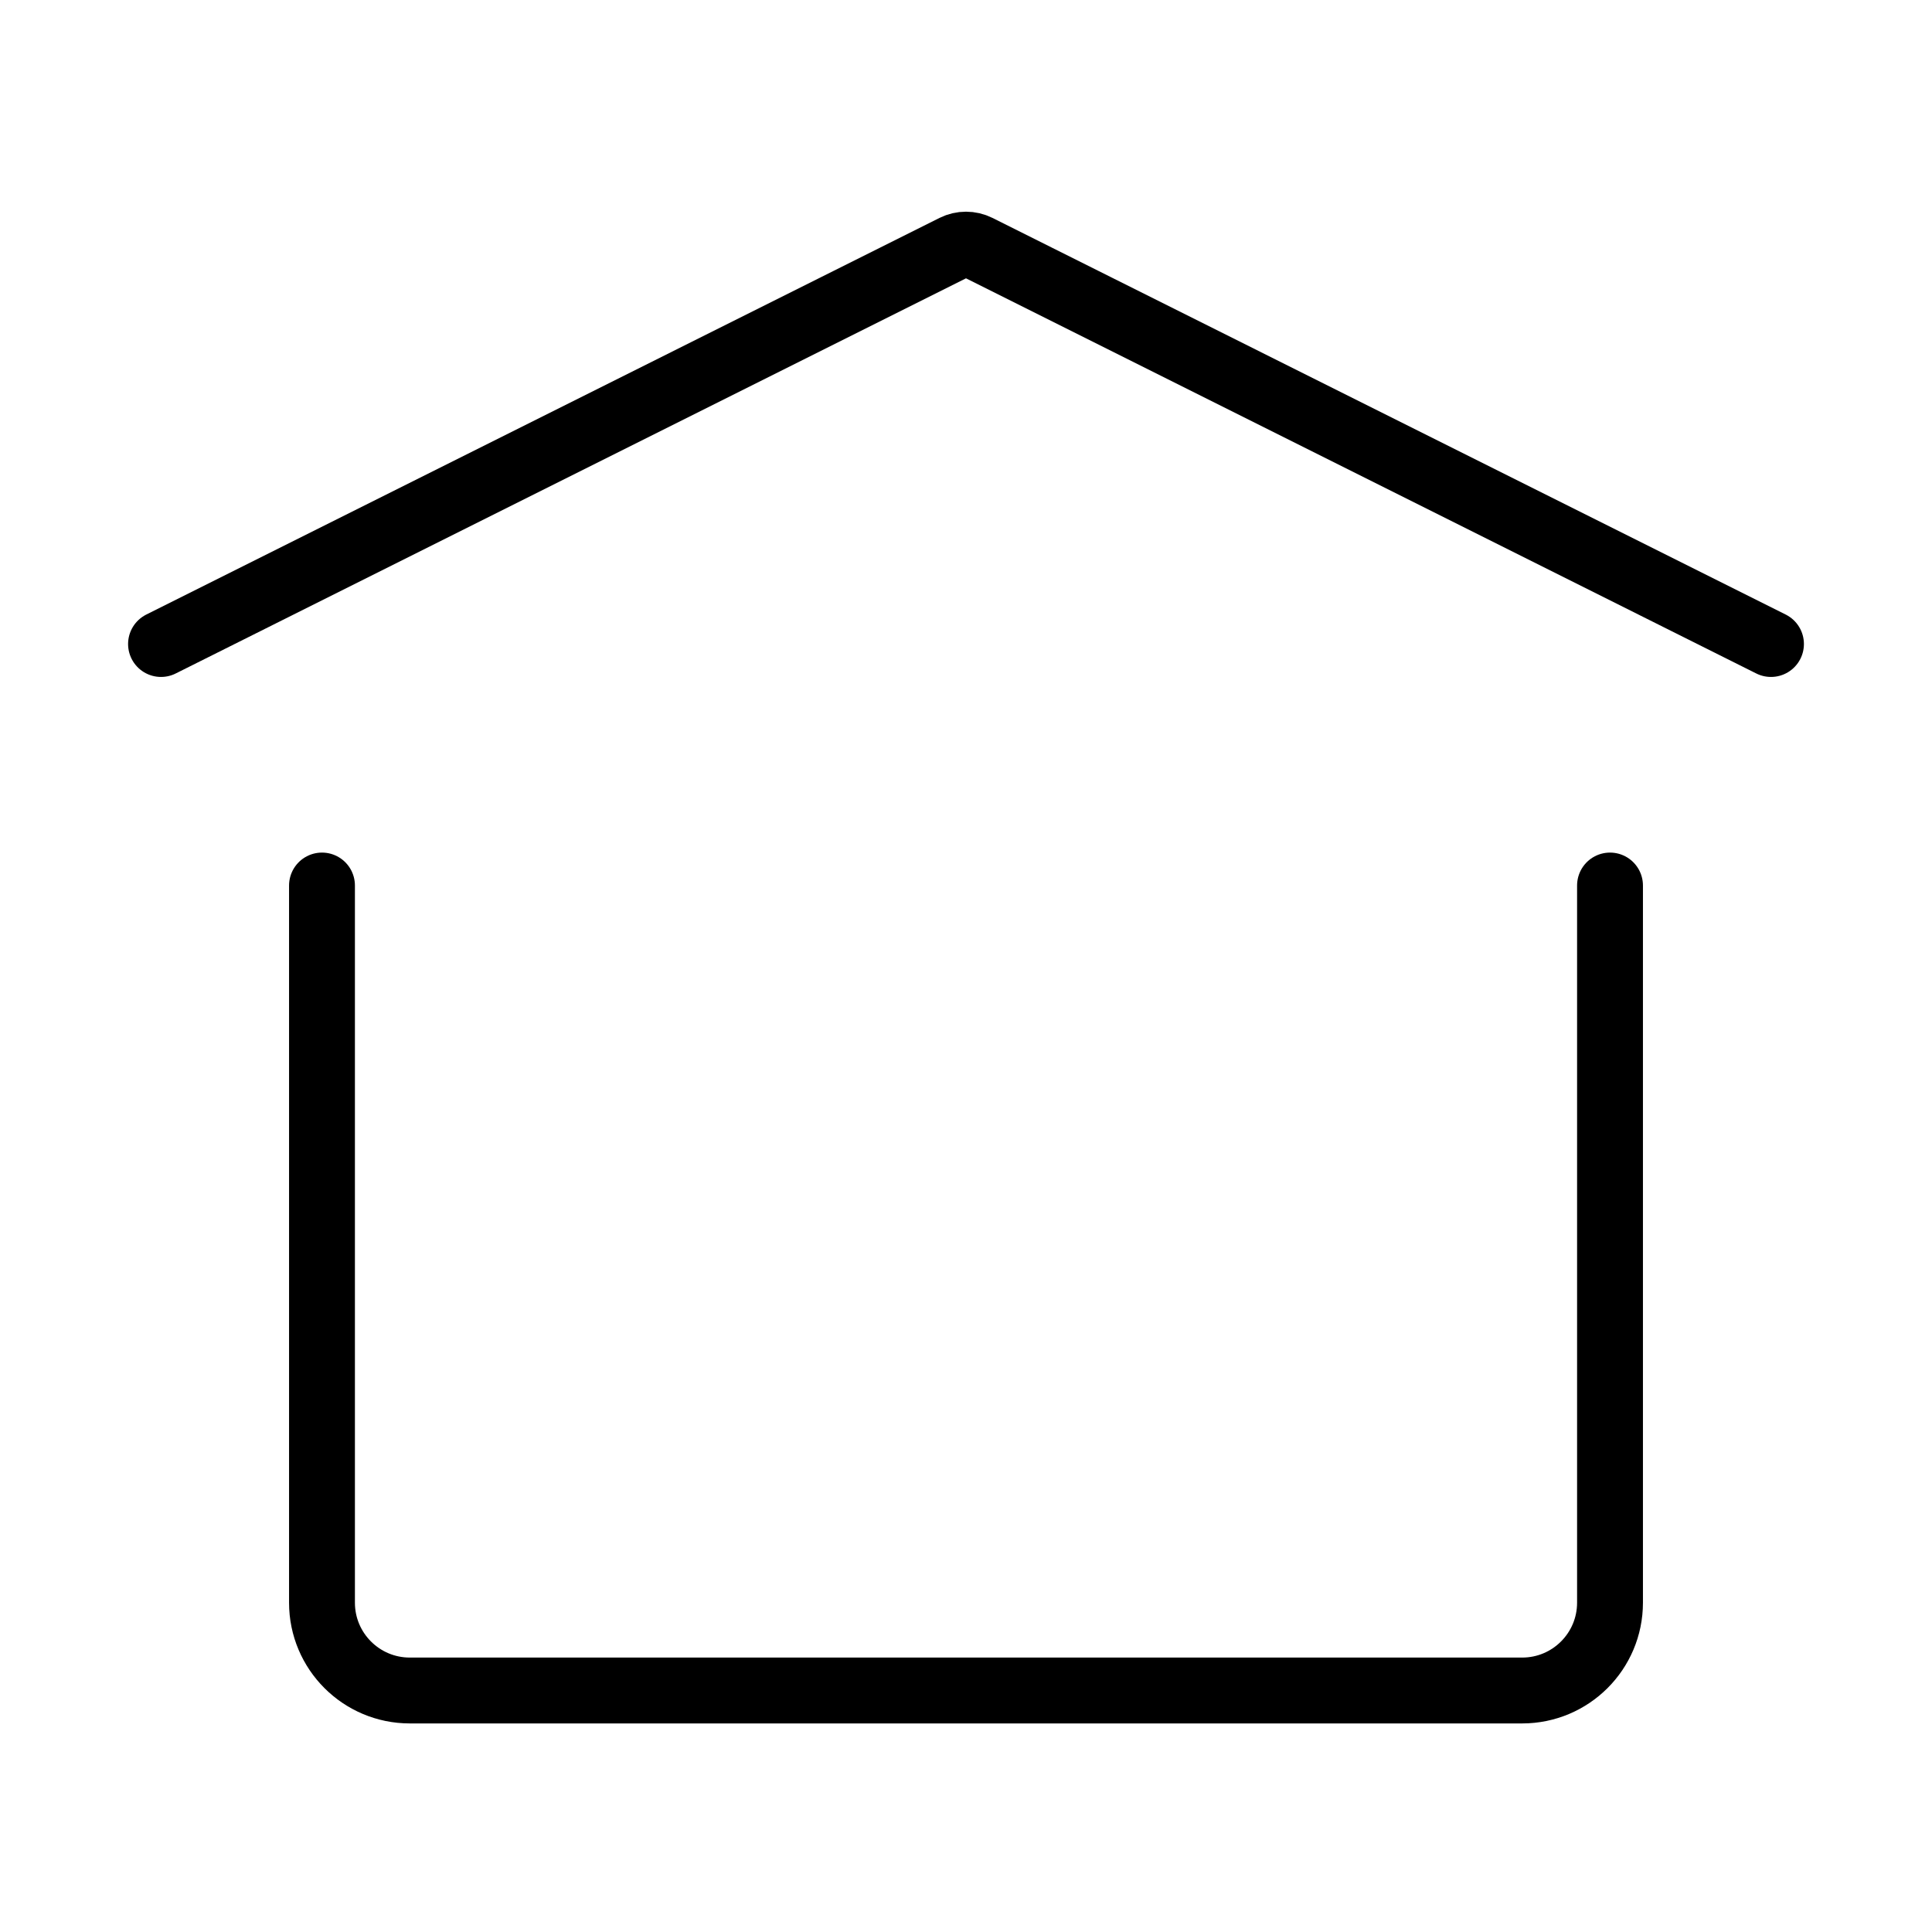 <svg width="44" height="44" viewBox="0 0 44 44" fill="none" xmlns="http://www.w3.org/2000/svg">
<path d="M3.667 14.667L21.732 5.634C21.901 5.55 22.099 5.55 22.268 5.634L40.333 14.667" stroke="black" stroke-width="1.5" stroke-linecap="round" stroke-linejoin="round"/>
<path d="M36.667 20.167V36.5C36.667 37.605 35.771 38.5 34.667 38.5H9.333C8.229 38.5 7.333 37.605 7.333 36.5V20.167" stroke="black" stroke-width="1.5" stroke-linecap="round" stroke-linejoin="round"/>
</svg>
